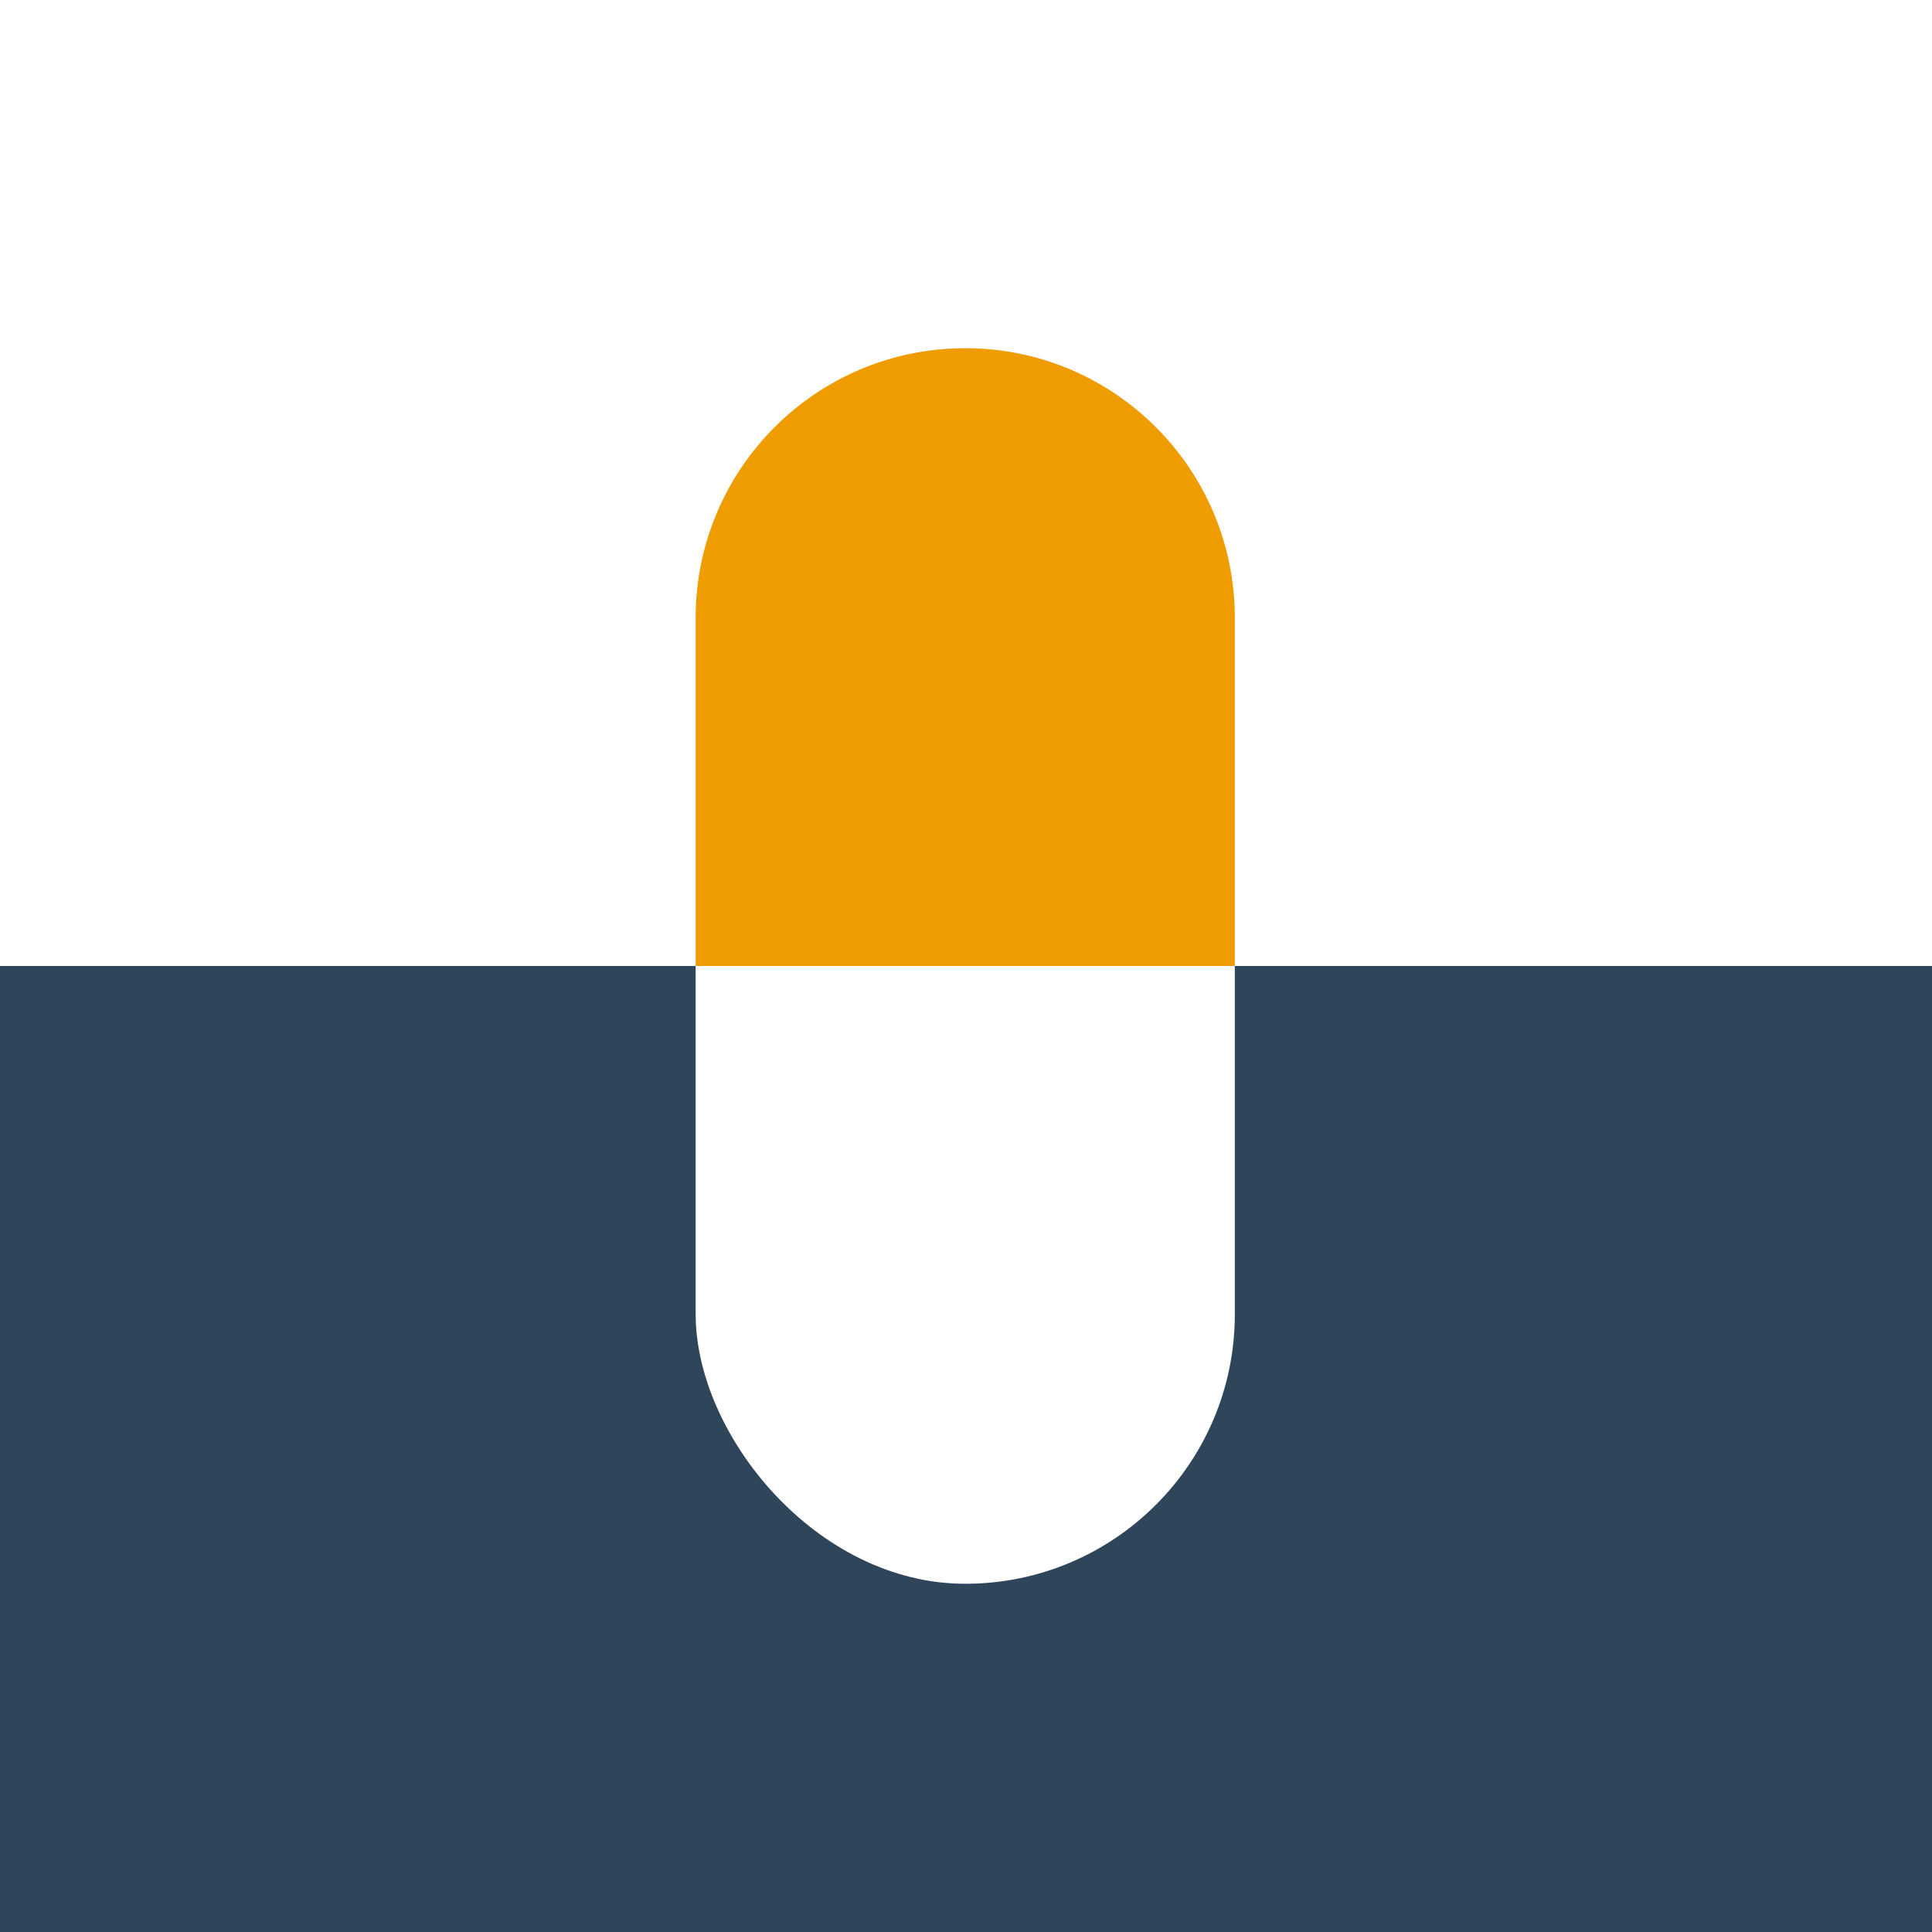<svg width="70" height="70" viewBox="0 0 70 70" fill="none" xmlns="http://www.w3.org/2000/svg">
<rect width="70" height="70" fill="white"/>
<rect y="35" width="70" height="35" fill="#2F455A"/>
<rect x="25.205" y="12.616" width="19.535" height="44.767" rx="9.767" fill="white"/>
<path d="M25.205 22.384C25.205 16.989 29.578 12.616 34.972 12.616C40.367 12.616 44.74 16.989 44.74 22.384V35H25.205V22.384Z" fill="#EF9C00"/>
</svg>
